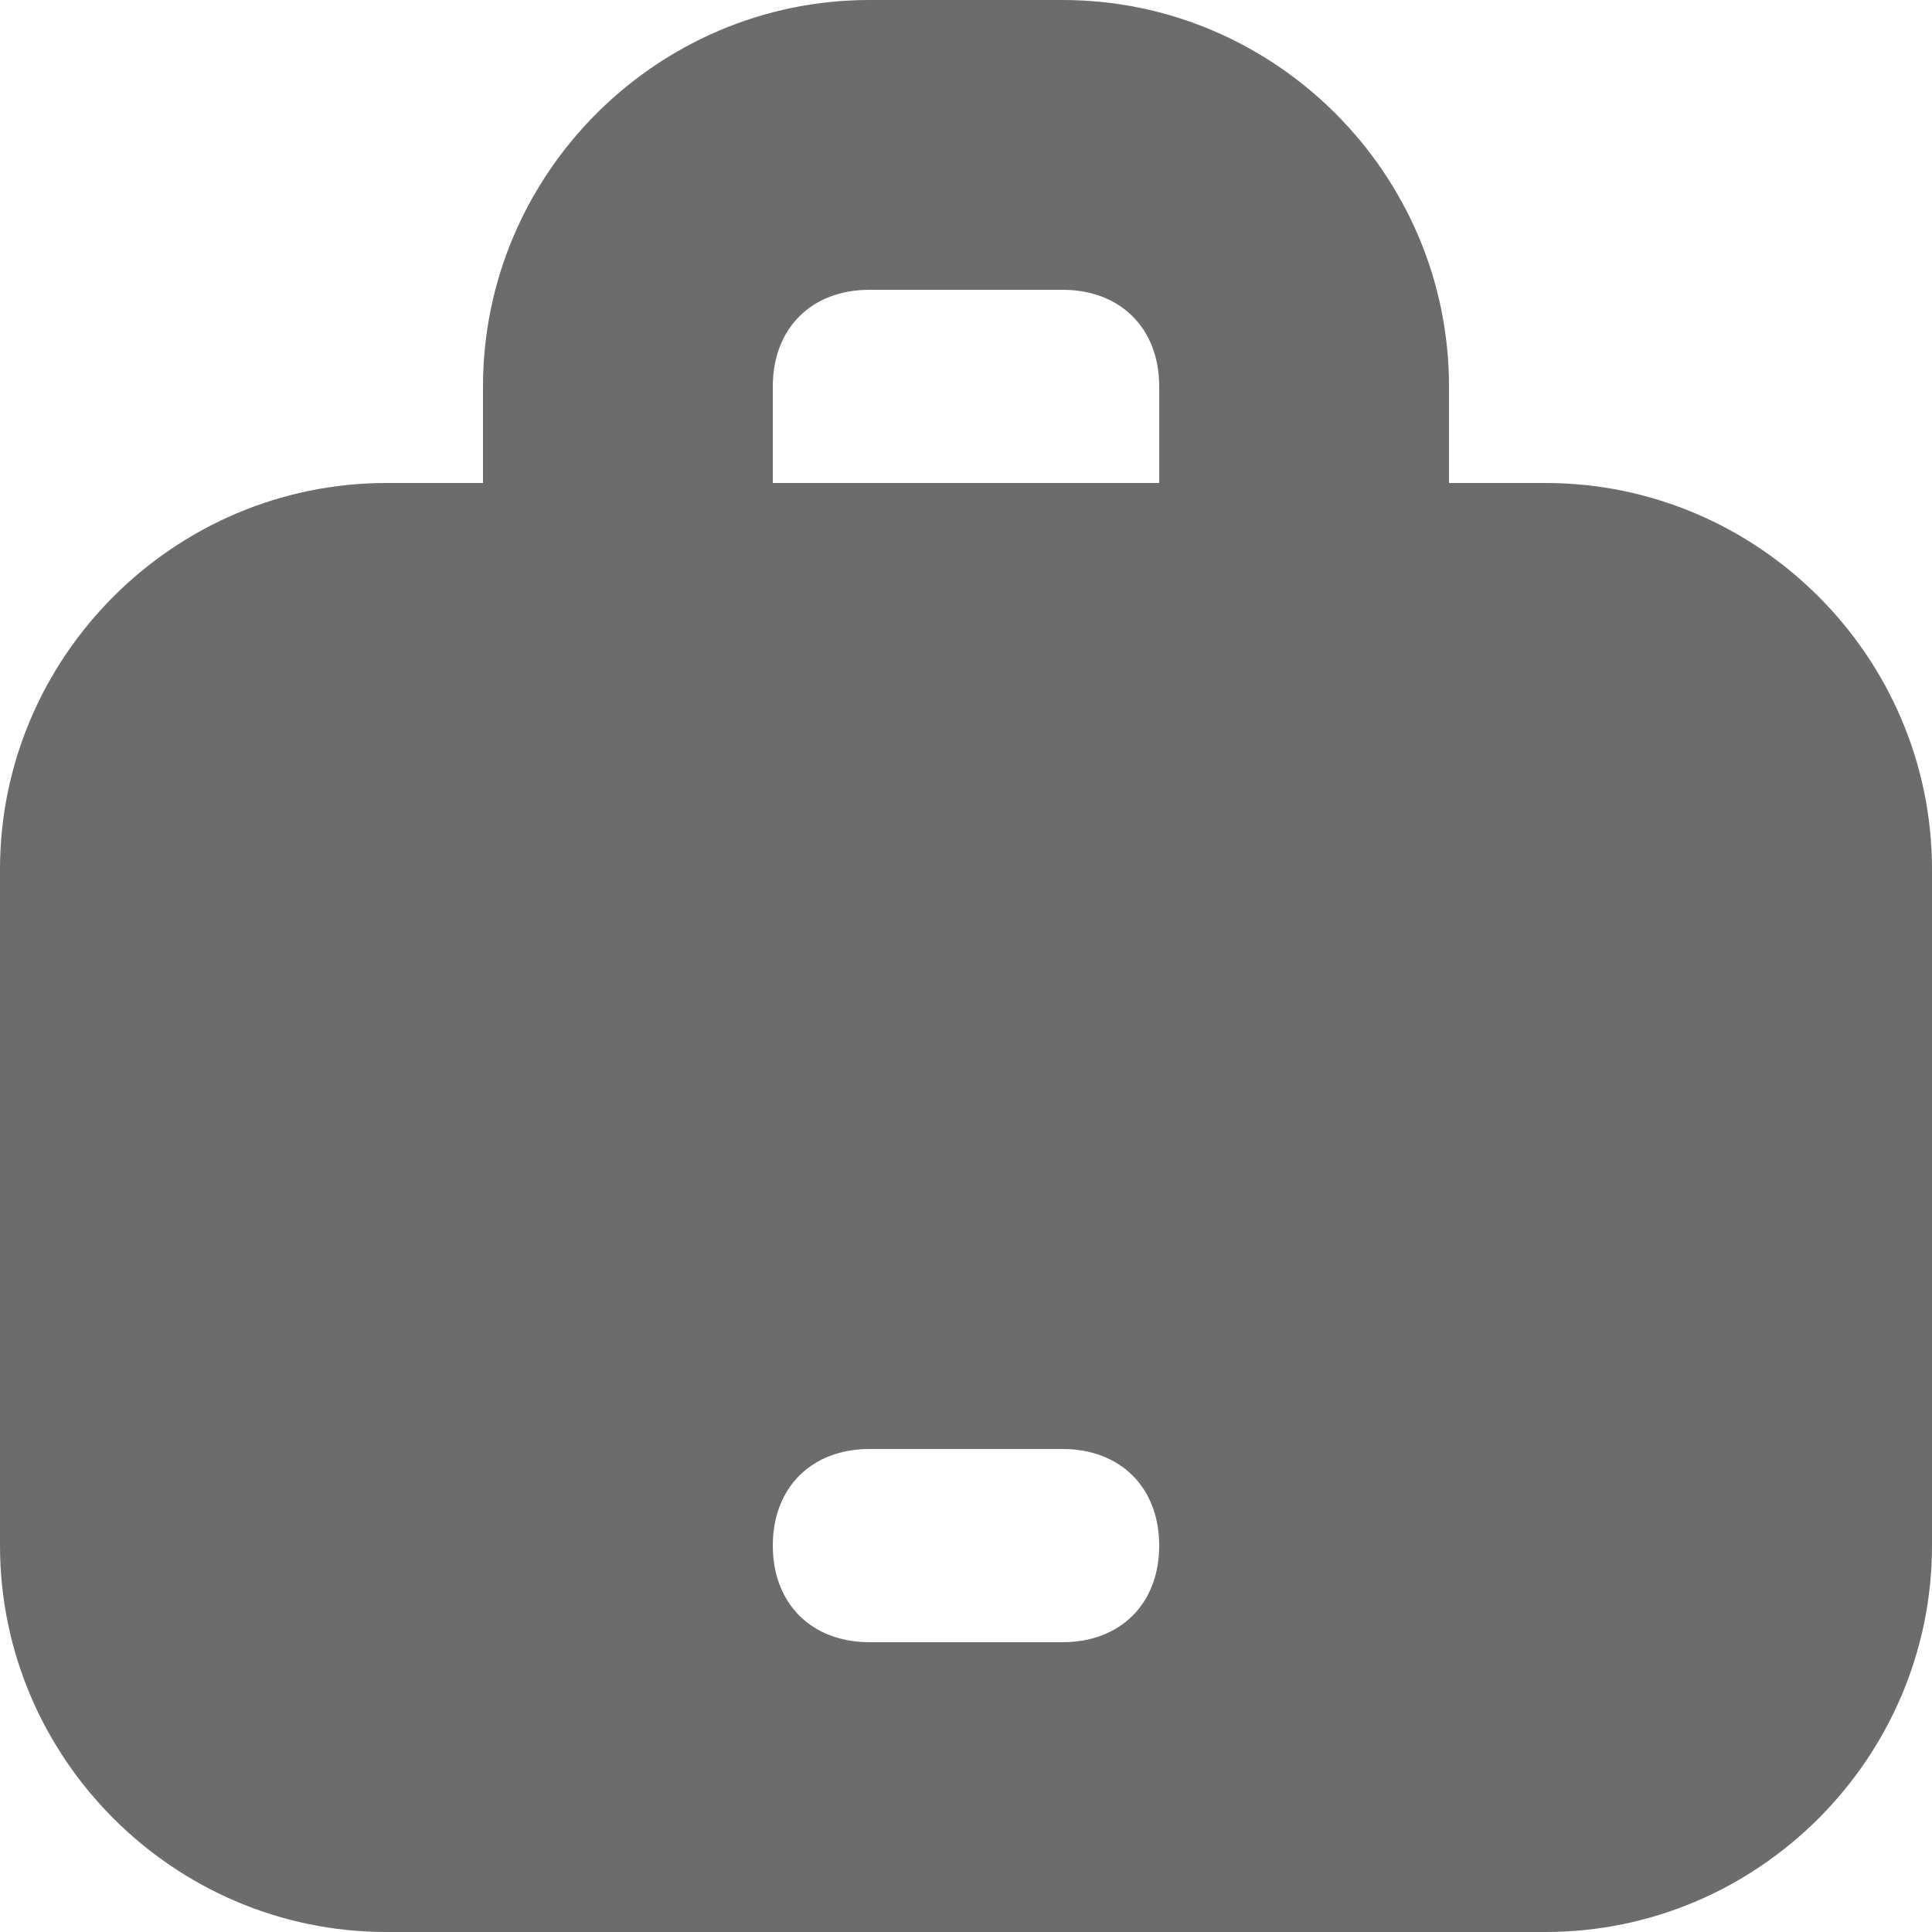 <svg width="30" height="30" viewBox="0 0 20 20" fill="none" xmlns="http://www.w3.org/2000/svg">
              <path
                d="M16 5H15V4C15 1.8 13.2 0 11 0H9C6.8 0 5 1.8 5 4V5H4C1.8 5 0 6.8 0 9V16C0 18.2 1.8 20 4 20H16C18.2 20 20 18.2 20 16V9C20 6.8 18.2 5 16 5ZM8 4C8 3.4 8.4 3 9 3H11C11.6 3 12 3.4 12 4V5H8V4ZM11 17H9C8.4 17 8 16.6 8 16C8 15.4 8.4 15 9 15H11C11.6 15 12 15.4 12 16C12 16.6 11.6 17 11 17Z"
                fill="#6C6C6C" />
            </svg>